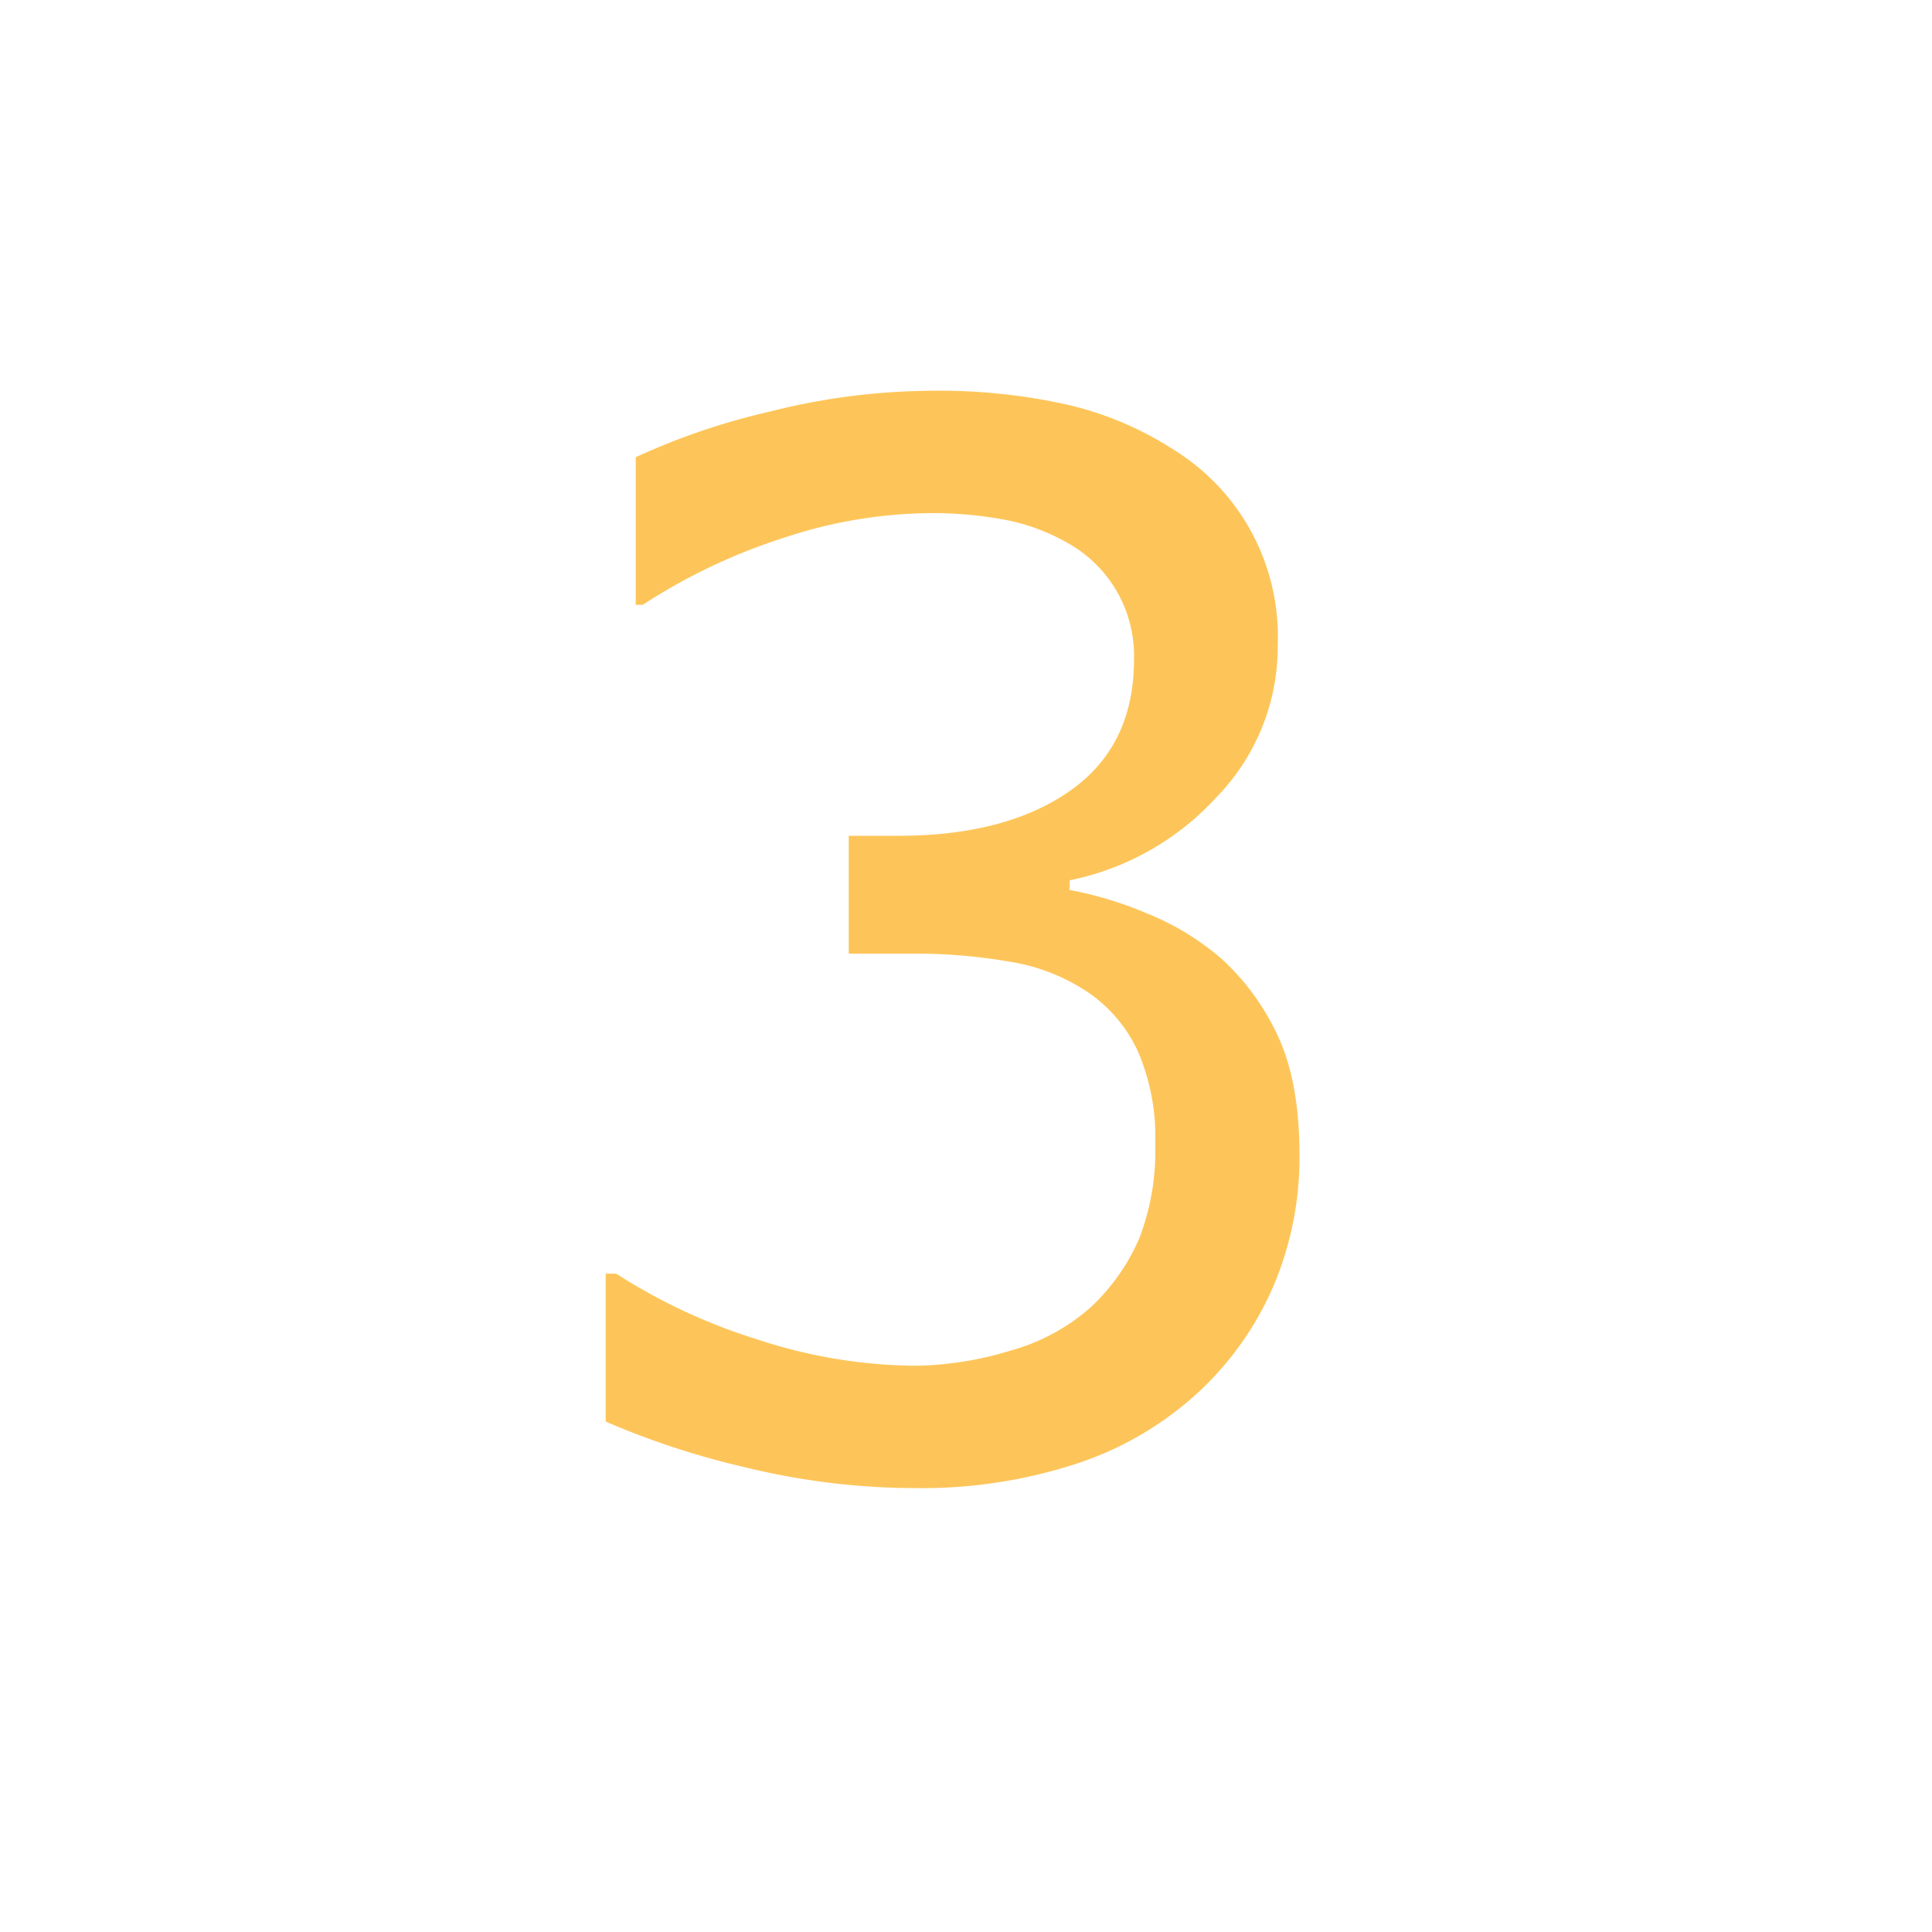 <svg id="Capa_1" data-name="Capa 1" xmlns="http://www.w3.org/2000/svg" viewBox="0 0 200 200"><title>tres</title><rect width="200" height="200" style="fill:#fff"/><path d="M126.46,99.26a25,25,0,0,1,5.79,7.91q2.26,4.77,2.27,12.31a34,34,0,0,1-2.71,13.69A32.58,32.58,0,0,1,124.19,144a34.42,34.42,0,0,1-12.93,7.58A51.58,51.58,0,0,1,95,154.05a74.65,74.65,0,0,1-17.88-2.16,84,84,0,0,1-14.42-4.73V131.85h1.09a59.81,59.81,0,0,0,14.65,6.82,53.25,53.25,0,0,0,16.26,2.71,34.89,34.89,0,0,0,9.82-1.54,20.89,20.89,0,0,0,8.42-4.54,21.37,21.37,0,0,0,5-7.11,25.2,25.2,0,0,0,1.65-9.81,22.29,22.29,0,0,0-1.87-9.71,15,15,0,0,0-5.17-6,20.18,20.18,0,0,0-8-3.11,57.28,57.28,0,0,0-10.11-.84H87.86V86.52H93q11.13,0,17.76-4.65t6.63-13.59A13.35,13.35,0,0,0,111,56.49a21.15,21.15,0,0,0-6.74-2.64,40.71,40.71,0,0,0-8.13-.73,49,49,0,0,0-14.8,2.49,60.42,60.42,0,0,0-14.79,7h-.73V47.33a70.7,70.7,0,0,1,13.87-4.72A69.54,69.54,0,0,1,96.5,40.45a60.84,60.84,0,0,1,14.07,1.46,34.63,34.63,0,0,1,11,4.69,22.72,22.72,0,0,1,10.7,20.14,22.35,22.35,0,0,1-6.41,15.86,28.09,28.09,0,0,1-15.13,8.53v1a38.3,38.3,0,0,1,8.06,2.45A27.21,27.21,0,0,1,126.46,99.26Z" style="fill:#fdc559"/></svg>